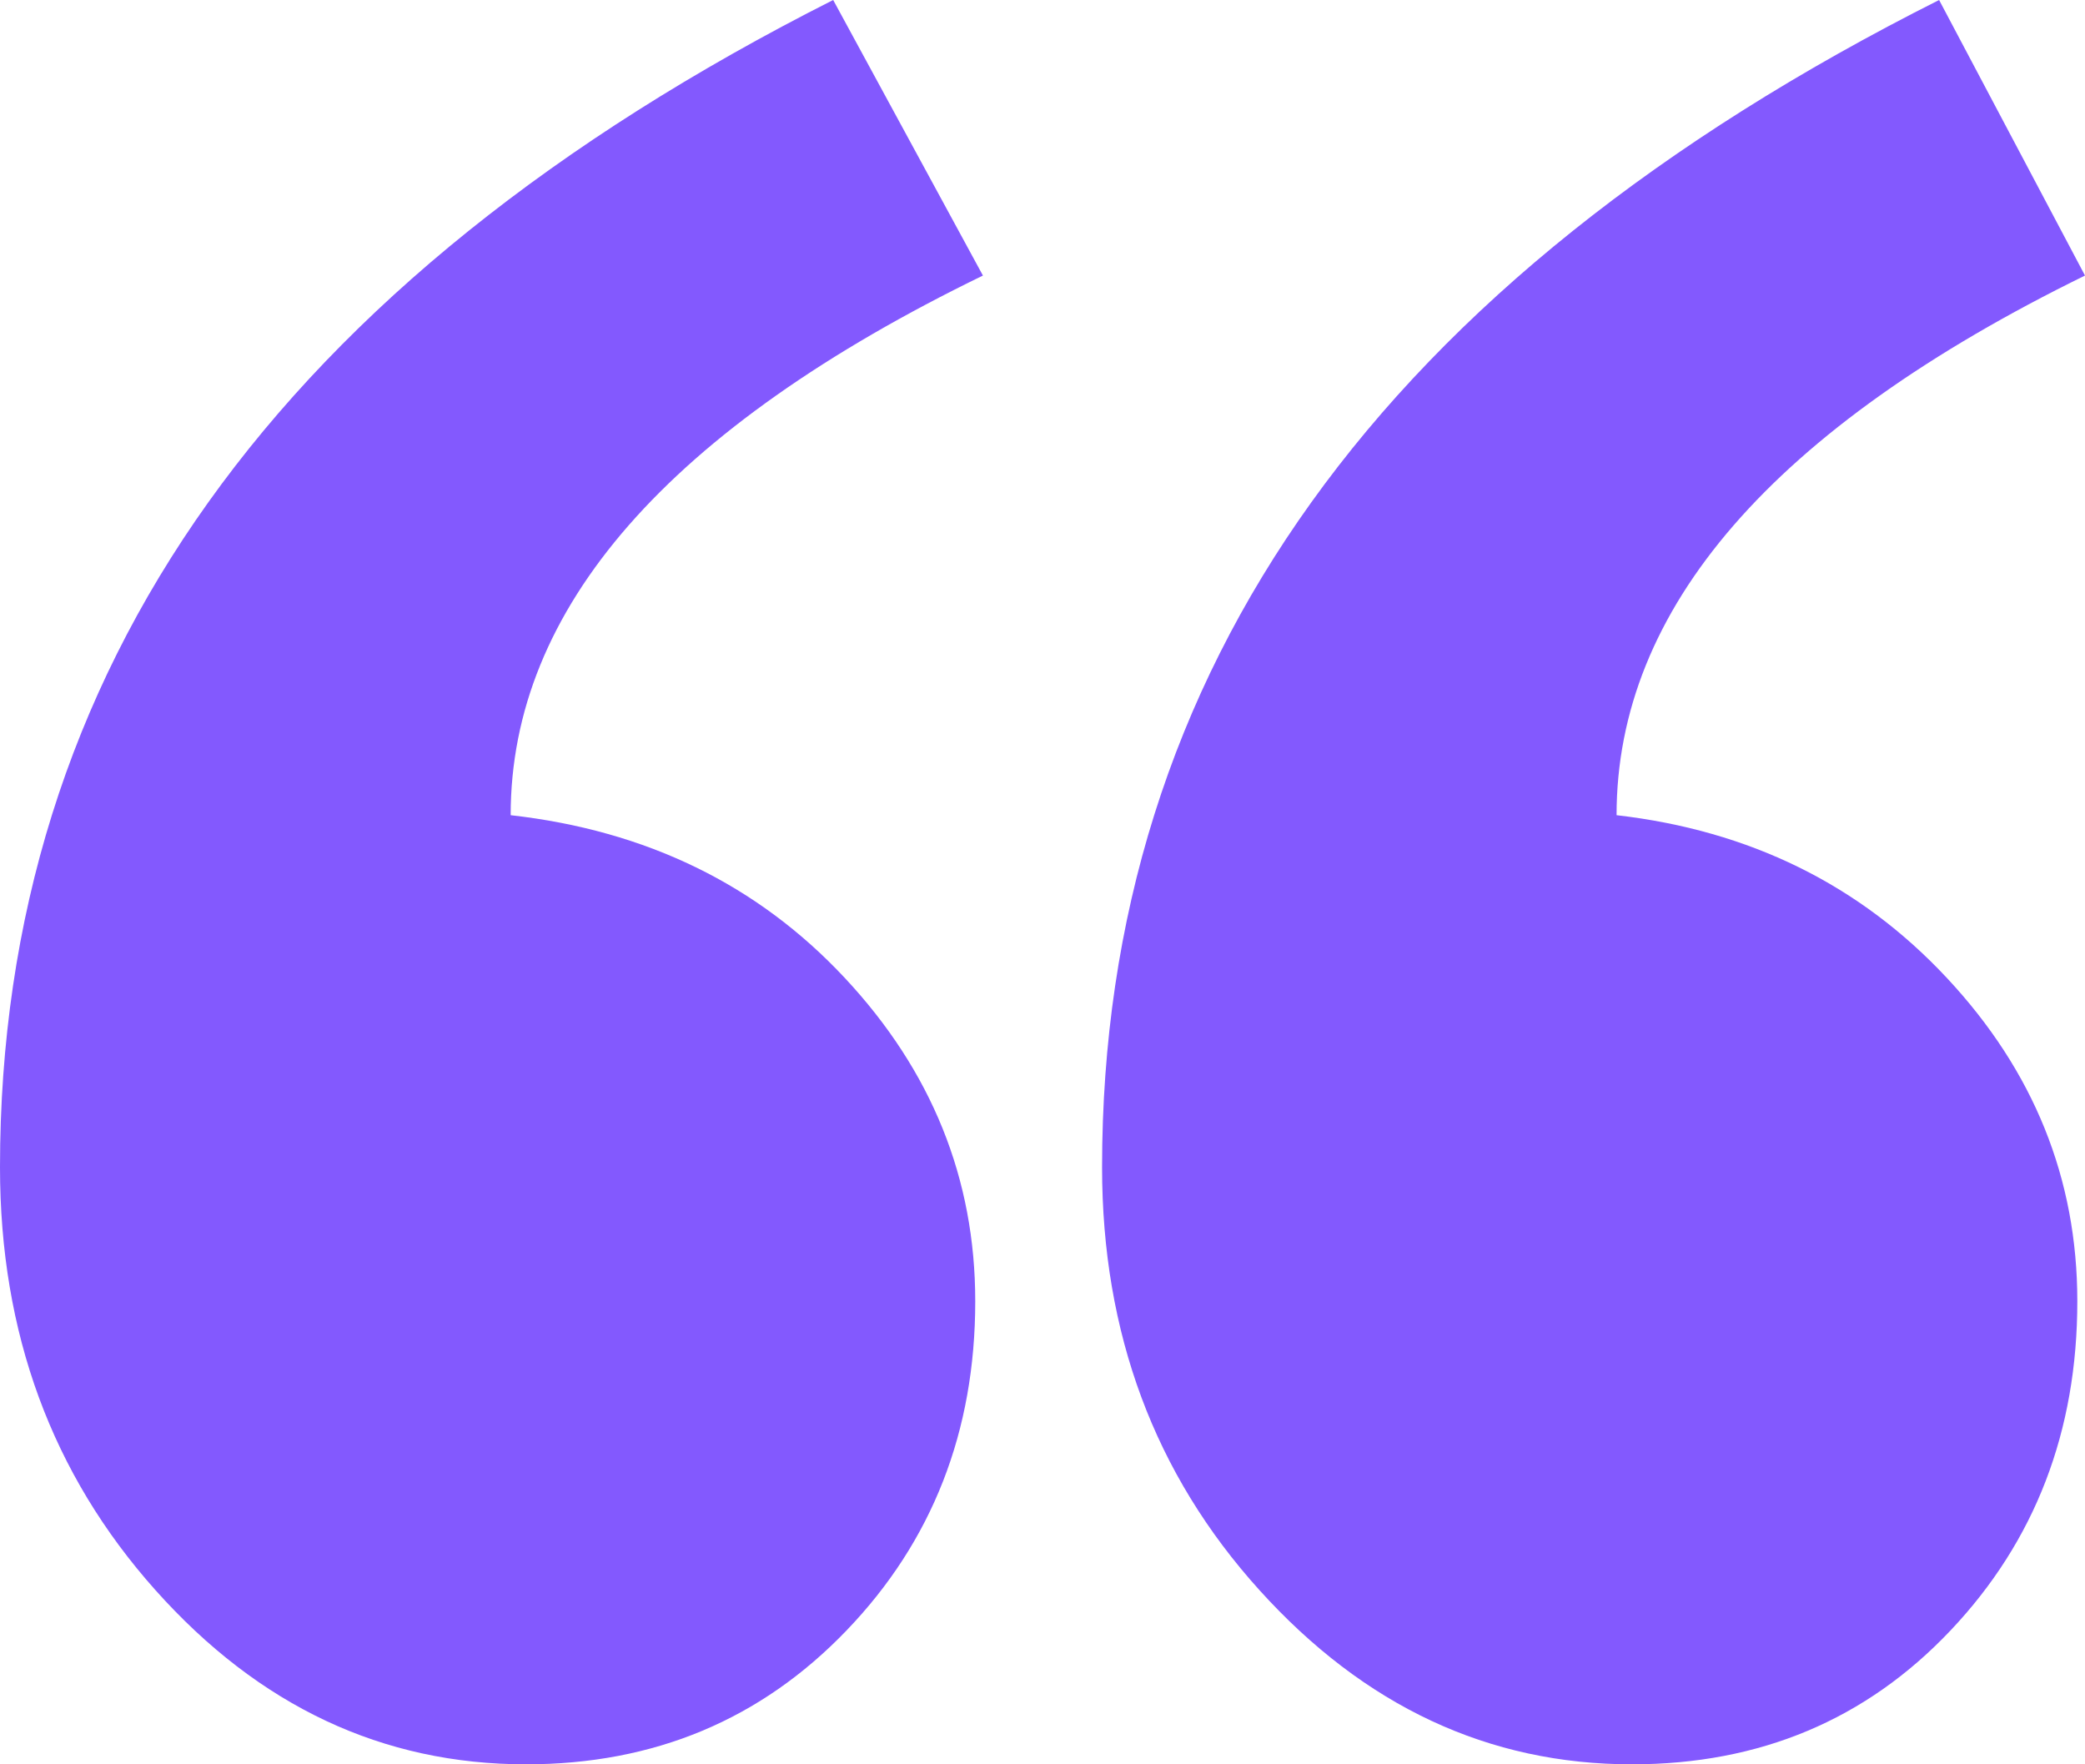 <svg width="117" height="99" viewBox="0 0 117 99" fill="none" xmlns="http://www.w3.org/2000/svg">
<path fill-rule="evenodd" clip-rule="evenodd" d="M117 15.462C99.476 24.052 90.714 34.145 90.714 45.742C98.183 46.601 104.36 49.643 109.244 54.869C114.127 60.094 116.569 66.143 116.569 73.015C116.569 80.317 114.199 86.473 109.459 91.484C104.719 96.495 98.758 99 91.576 99C83.532 99 76.566 95.743 70.677 89.229C64.787 82.715 61.843 74.805 61.843 65.499C61.843 37.581 77.499 15.748 108.813 0L117 15.462ZM55.157 15.462C37.489 24.052 28.656 34.145 28.656 45.742C36.269 46.601 42.517 49.643 47.401 54.869C52.284 60.094 54.726 66.143 54.726 73.015C54.726 80.317 52.32 86.473 47.508 91.484C42.697 96.495 36.7 99 29.518 99C21.474 99 14.543 95.743 8.726 89.229C2.909 82.715 0 74.805 0 65.499C0 37.581 15.585 15.748 46.754 0L55.157 15.462Z" fill="#8359FE"/>
</svg>
